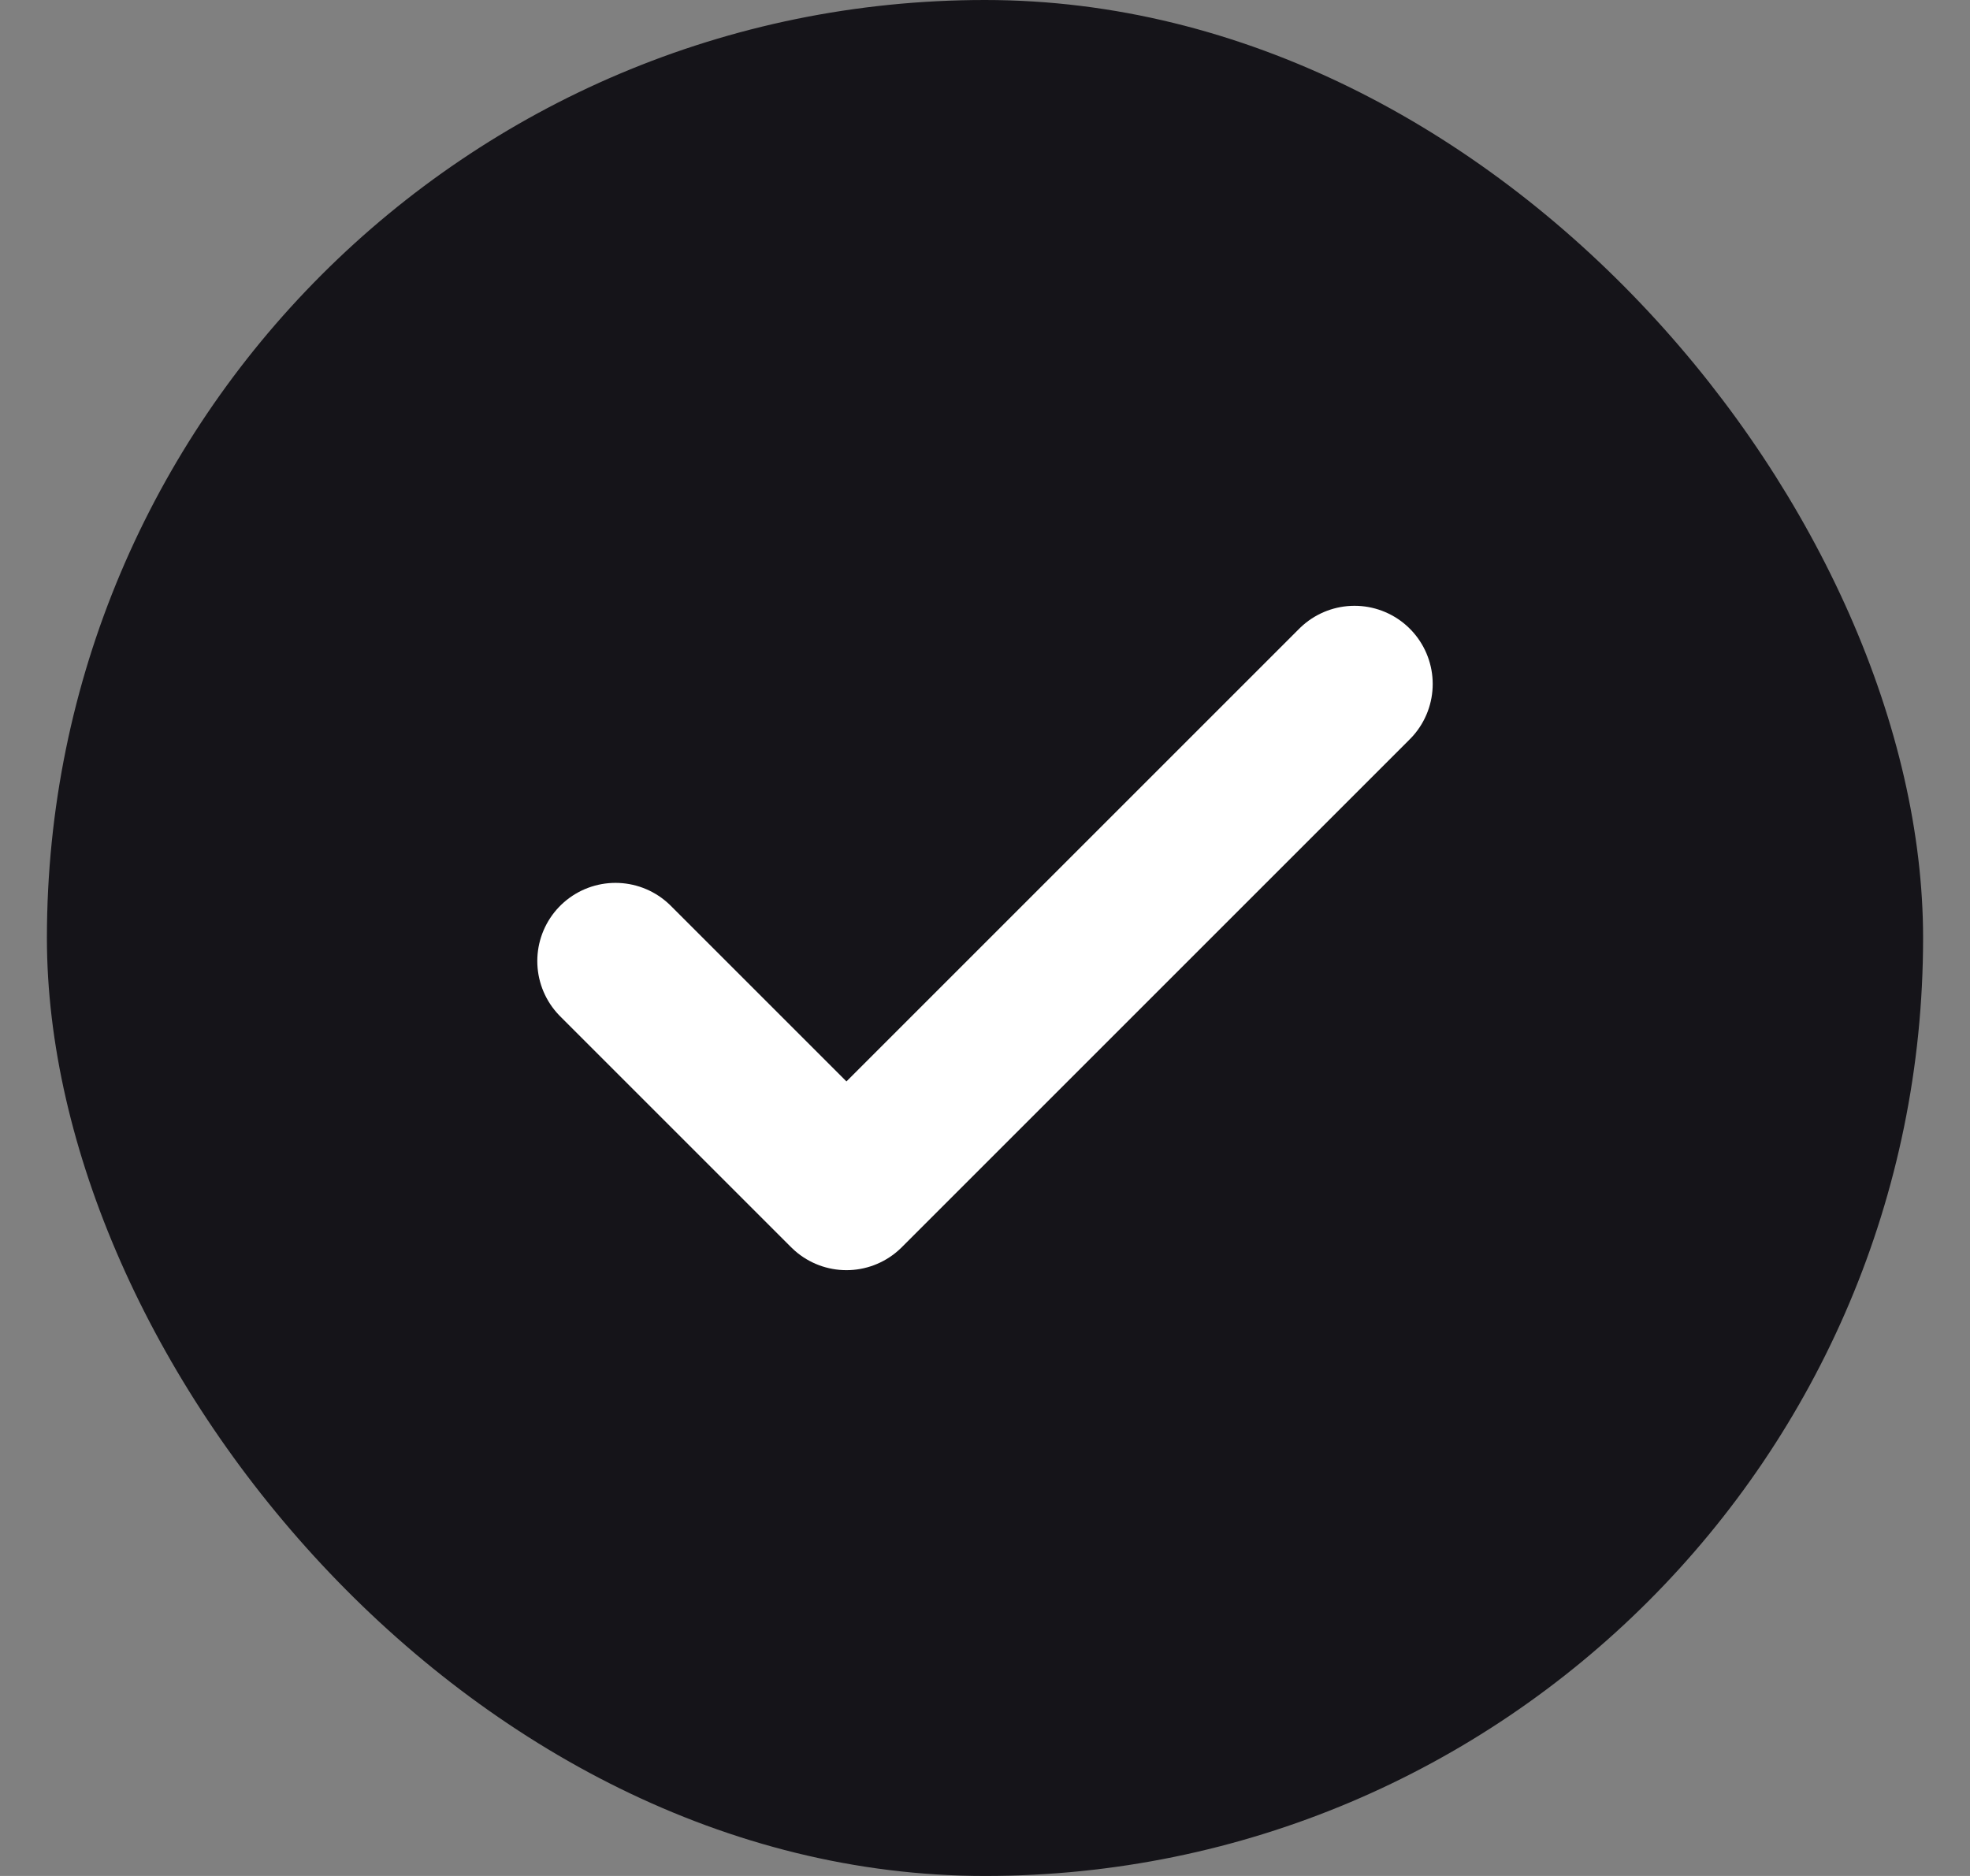 <svg width="21" height="20" viewBox="0 0 21 20" fill="none" xmlns="http://www.w3.org/2000/svg">
<rect x="0" y="0" width="21" height="20" fill="#808080" stroke="none"/>
<rect x="0.5" width="20" height="20" rx="10" fill="#151419"/>
<path d="M14.439 7.292L9.023 12.708L6.561 10.246" stroke="white" stroke-width="1.667" stroke-linecap="round" stroke-linejoin="round"/>
</svg>
